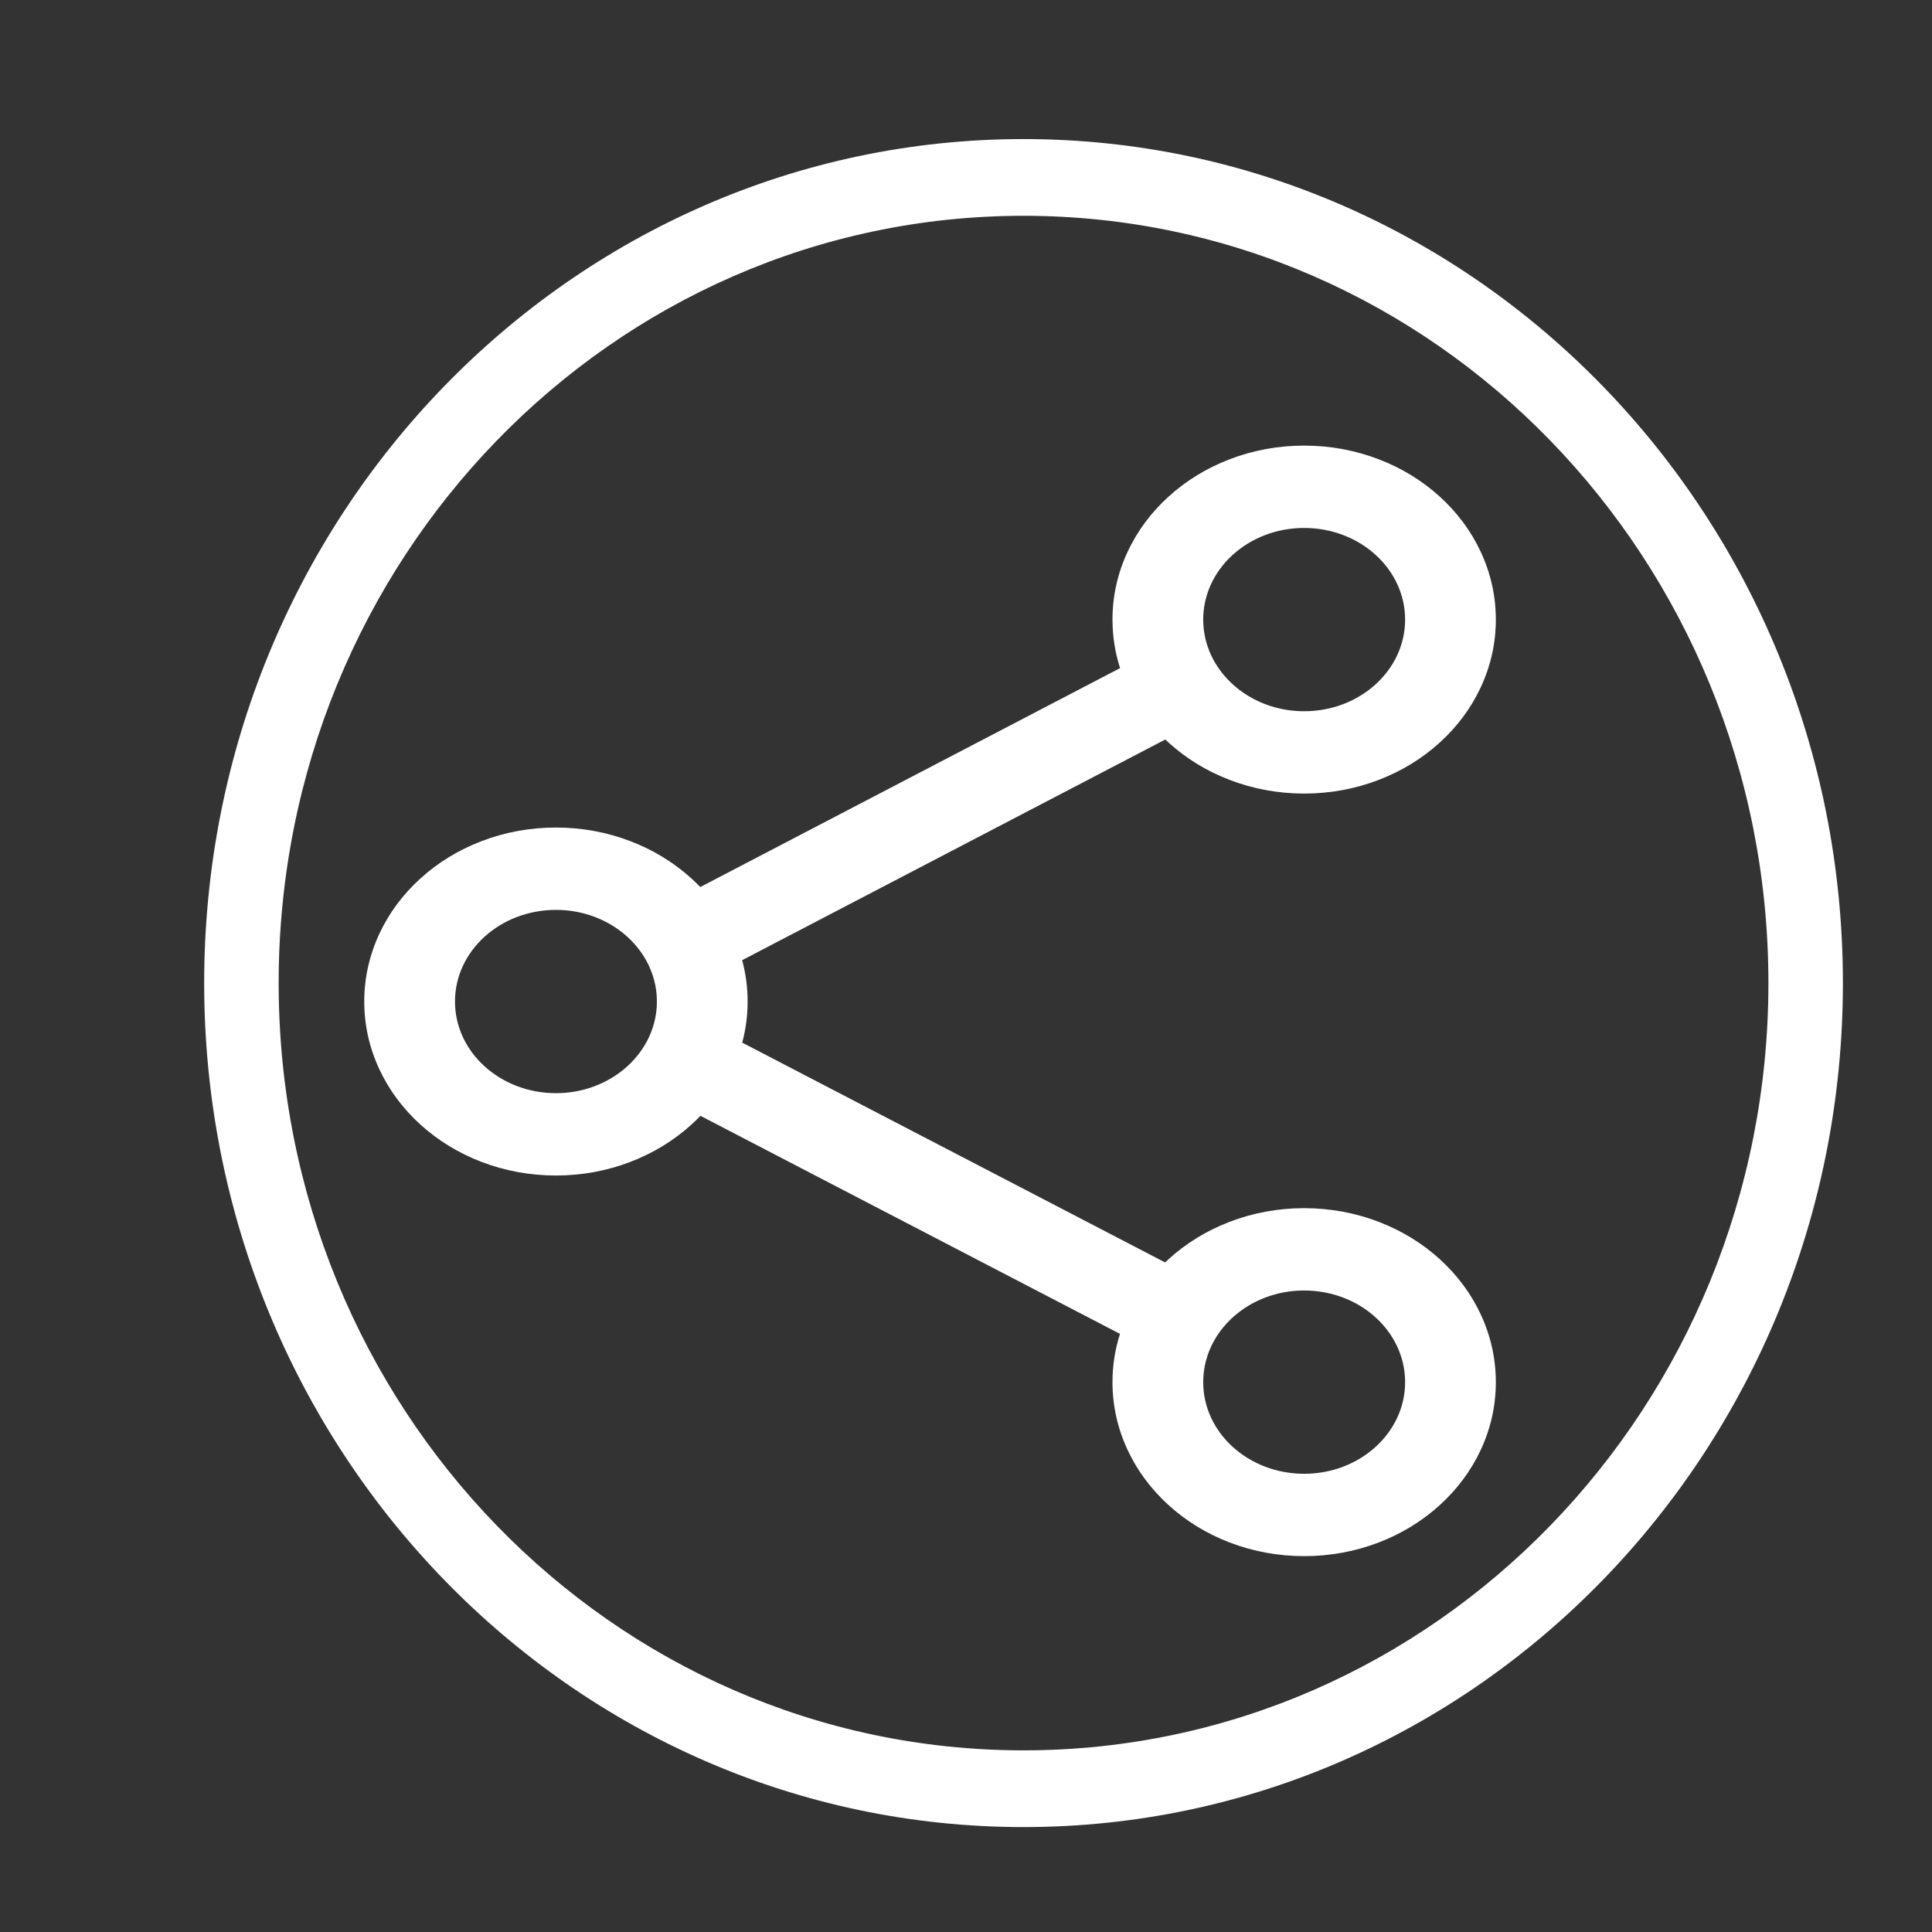 <?xml version="1.0" encoding="UTF-8" standalone="no"?>
<!-- Generator: Adobe Illustrator 16.0.0, SVG Export Plug-In . SVG Version: 6.00 Build 0)  -->

<svg
   xmlns:dc="http://purl.org/dc/elements/1.1/"
   xmlns:cc="http://creativecommons.org/ns#"
   xmlns:rdf="http://www.w3.org/1999/02/22-rdf-syntax-ns#"
   xmlns:svg="http://www.w3.org/2000/svg"
   xmlns="http://www.w3.org/2000/svg"
   xmlns:sodipodi="http://sodipodi.sourceforge.net/DTD/sodipodi-0.dtd"
   xmlns:inkscape="http://www.inkscape.org/namespaces/inkscape"
   version="1.1"
   id="Capa_1"
   x="0px"
   y="0px"
   width="578.713px"
   height="578.713px"
   viewBox="0 0 650 650"
   style="enable-background:new 0 0 578.713 578.713; fill:white"
   xml:space="preserve"
   sodipodi:docname="share2.svg"
   inkscape:version="0.92.1 r"><rect x="0" y="0" width="650" height="650" fill="#333333" stroke="none"/><defs
     id="defs4785" /><sodipodi:namedview
     pagecolor="#ffffff"
     bordercolor="#666666"
     borderopacity="1"
     objecttolerance="10"
     gridtolerance="10"
     guidetolerance="10"
     inkscape:pageopacity="0"
     inkscape:pageshadow="2"
     inkscape:window-width="1920"
     inkscape:window-height="1025"
     id="namedview4783"
     showgrid="false"
     inkscape:zoom="0.40780144"
     inkscape:cx="31.878259"
     inkscape:cy="289.35651"
     inkscape:window-x="0"
     inkscape:window-y="27"
     inkscape:window-maximized="1"
     inkscape:current-layer="g4748" /><g
     id="g4750"
     transform="scale(0.928,0.793)"><g
       id="g4748"
       transform="matrix(3.017,0,0,3.094,-1178.275,-729.386)"><path
         d="m 612,370.545 c 0,-63.917 -44.083,-115.733 -98.46,-115.733 -54.377,0 -98.46,51.817 -98.46,115.733 0,63.916 44.083,115.733 98.46,115.733 54.377,0 98.46,-51.817 98.46,-115.733 z m -187.969,0 c 0,-58.109 40.073,-105.212 89.509,-105.212 49.436,0 89.509,47.103 89.509,105.212 0,58.109 -40.073,105.212 -89.509,105.212 -49.436,0 -89.509,-47.103 -89.509,-105.212 z"
         id="path4742"
         inkscape:connector-curvature="0"
         style="stroke-width:0.349" /><path
         d="m 530.974,337.572 c 2.112,2.187 4.574,3.906 7.318,5.108 2.847,1.247 5.864,1.879 8.969,1.879 3.105,0 6.122,-0.632 8.969,-1.879 2.744,-1.202 5.206,-2.921 7.318,-5.108 2.112,-2.188 3.771,-4.738 4.932,-7.58 1.204,-2.949 1.815,-6.074 1.815,-9.29 0,-3.216 -0.611,-6.341 -1.814,-9.29 -1.161,-2.842 -2.82,-5.393 -4.932,-7.58 -2.112,-2.188 -4.574,-3.906 -7.318,-5.108 -2.847,-1.247 -5.864,-1.879 -8.969,-1.879 -3.105,0 -6.122,0.632 -8.969,1.879 -2.744,1.202 -5.206,2.921 -7.318,5.108 -2.112,2.188 -3.771,4.738 -4.932,7.58 -1.204,2.949 -1.814,6.074 -1.814,9.29 0,2.273 0.306,4.501 0.911,6.654 l -50.444,30.02 c -0.339,-0.401 -0.691,-0.792 -1.058,-1.172 -2.112,-2.188 -4.574,-3.906 -7.318,-5.108 -2.847,-1.247 -5.864,-1.879 -8.969,-1.879 -3.105,0 -6.122,0.632 -8.969,1.879 -2.744,1.202 -5.206,2.921 -7.318,5.108 -2.112,2.188 -3.771,4.738 -4.932,7.58 -1.204,2.949 -1.815,6.074 -1.815,9.29 0,3.216 0.61,6.341 1.815,9.29 1.161,2.842 2.82,5.392 4.932,7.58 2.112,2.188 4.574,3.906 7.318,5.109 2.847,1.247 5.864,1.88 8.969,1.88 3.105,0 6.122,-0.633 8.969,-1.88 2.744,-1.202 5.206,-2.921 7.318,-5.109 0.374,-0.387 0.733,-0.787 1.079,-1.196 l 50.413,29.899 c -0.598,2.142 -0.901,4.358 -0.901,6.62 0,3.216 0.61,6.342 1.814,9.29 1.161,2.842 2.82,5.392 4.932,7.58 2.112,2.188 4.574,3.906 7.318,5.109 2.847,1.247 5.864,1.879 8.969,1.879 3.105,0 6.122,-0.632 8.969,-1.879 2.744,-1.202 5.206,-2.921 7.318,-5.109 2.112,-2.188 3.771,-4.738 4.932,-7.58 1.204,-2.949 1.815,-6.074 1.815,-9.29 0,-3.216 -0.61,-6.341 -1.814,-9.29 -1.161,-2.842 -2.82,-5.393 -4.932,-7.58 -2.112,-2.188 -4.574,-3.906 -7.318,-5.109 -2.847,-1.247 -5.864,-1.879 -8.969,-1.879 -3.105,0 -6.122,0.632 -8.969,1.879 -2.744,1.202 -5.206,2.921 -7.318,5.109 -0.144,0.149 -0.285,0.3 -0.425,0.452 L 479.735,378.712 c 0.431,-1.835 0.649,-3.72 0.649,-5.637 0,-1.928 -0.221,-3.824 -0.657,-5.669 l 50.846,-30.259 c 0.132,0.144 0.265,0.286 0.401,0.427 z m 9.591,77.217 c 1.919,-1.319 4.221,-2.089 6.696,-2.089 6.7,0 12.131,5.626 12.131,12.566 0,6.94 -5.432,12.566 -12.131,12.566 -6.7,0 -12.131,-5.626 -12.131,-12.566 0,-0.227 0.006,-0.454 0.018,-0.678 0.21,-4.094 2.312,-7.666 5.417,-9.799 z M 457.351,385.64 c -6.7,0 -12.131,-5.626 -12.131,-12.565 0,-6.94 5.431,-12.566 12.131,-12.566 2.843,0 5.455,1.016 7.524,2.712 2.806,2.301 4.608,5.858 4.608,9.854 0,3.989 -1.797,7.542 -4.596,9.844 -2.07,1.702 -4.687,2.722 -7.536,2.722 z m 77.779,-64.937 c 0,-6.94 5.431,-12.566 12.131,-12.566 6.7,0 12.131,5.626 12.131,12.566 0,6.94 -5.431,12.566 -12.131,12.566 -2.469,0 -4.765,-0.766 -6.681,-2.078 -3.108,-2.129 -5.215,-5.698 -5.431,-9.791 -0.012,-0.23 -0.019,-0.463 -0.019,-0.696 z"
         id="path4744"
         inkscape:connector-curvature="0"
         style="stroke-width:0.259" /></g></g><g
     id="g4752" /><g
     id="g4754" /><g
     id="g4756" /><g
     id="g4758" /><g
     id="g4760" /><g
     id="g4762" /><g
     id="g4764" /><g
     id="g4766" /><g
     id="g4768" /><g
     id="g4770" /><g
     id="g4772" /><g
     id="g4774" /><g
     id="g4776" /><g
     id="g4778" /><g
     id="g4780" /></svg>